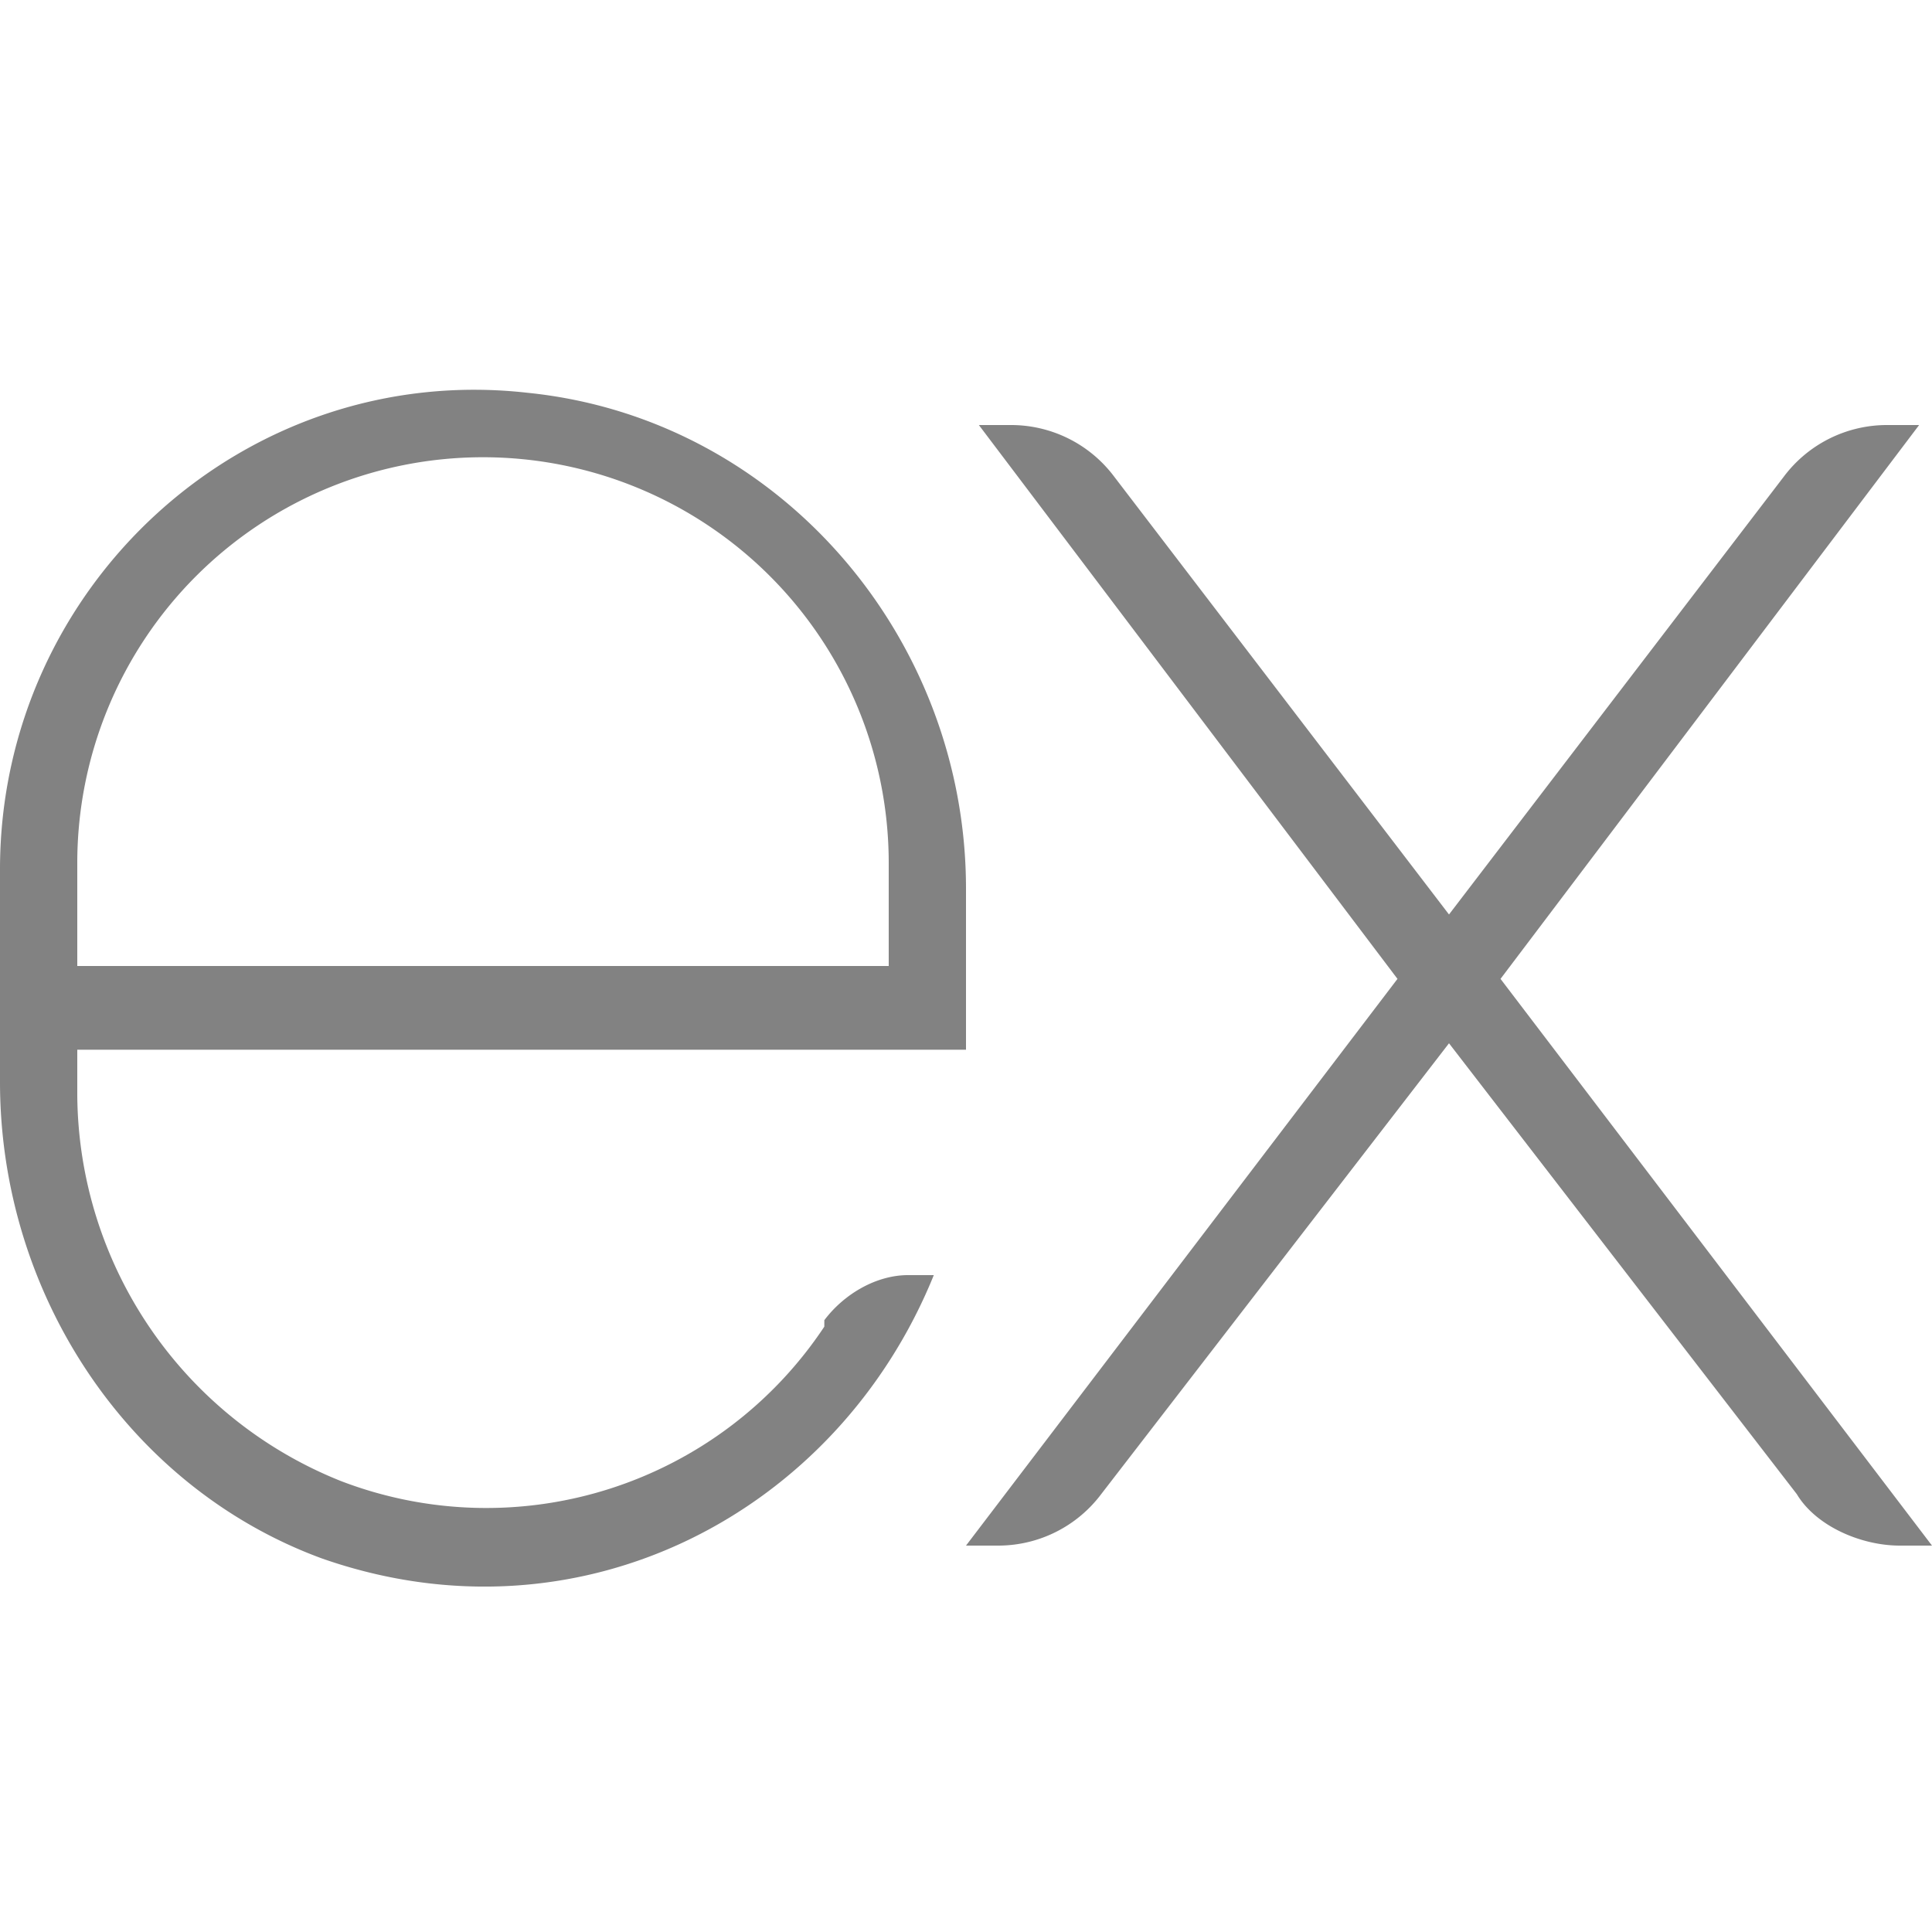 <svg xmlns="http://www.w3.org/2000/svg" width="30" height="30" fill="none"><path fill="#828282" d="M29.8 6.6h-.5a2 2 0 0 0-1.6.8l-5.2 6.8-5.2-6.8a2 2 0 0 0-1.6-.8h-.5l6.5 8.6L15 24h.5a2 2 0 0 0 1.6-.8l5.4-7 5.4 7c.3.5 1 .8 1.6.8h.5l-6.7-8.8 6.5-8.6Zm-17 14A6.3 6.3 0 0 1 5.3 23 6.5 6.5 0 0 1 1.2 17v-.7H15v-2.5c0-3.9-2.9-7.3-6.8-7.7C3.8 5.6 0 9.1 0 13.5v3.3c0 3.3 2 6.3 5 7.4 4 1.4 8-.7 9.5-4.4h-.4c-.5 0-1 .3-1.3.7ZM1.2 13.4a6.3 6.3 0 0 1 12.6 0V15H1.2v-1.5Z"/></svg>